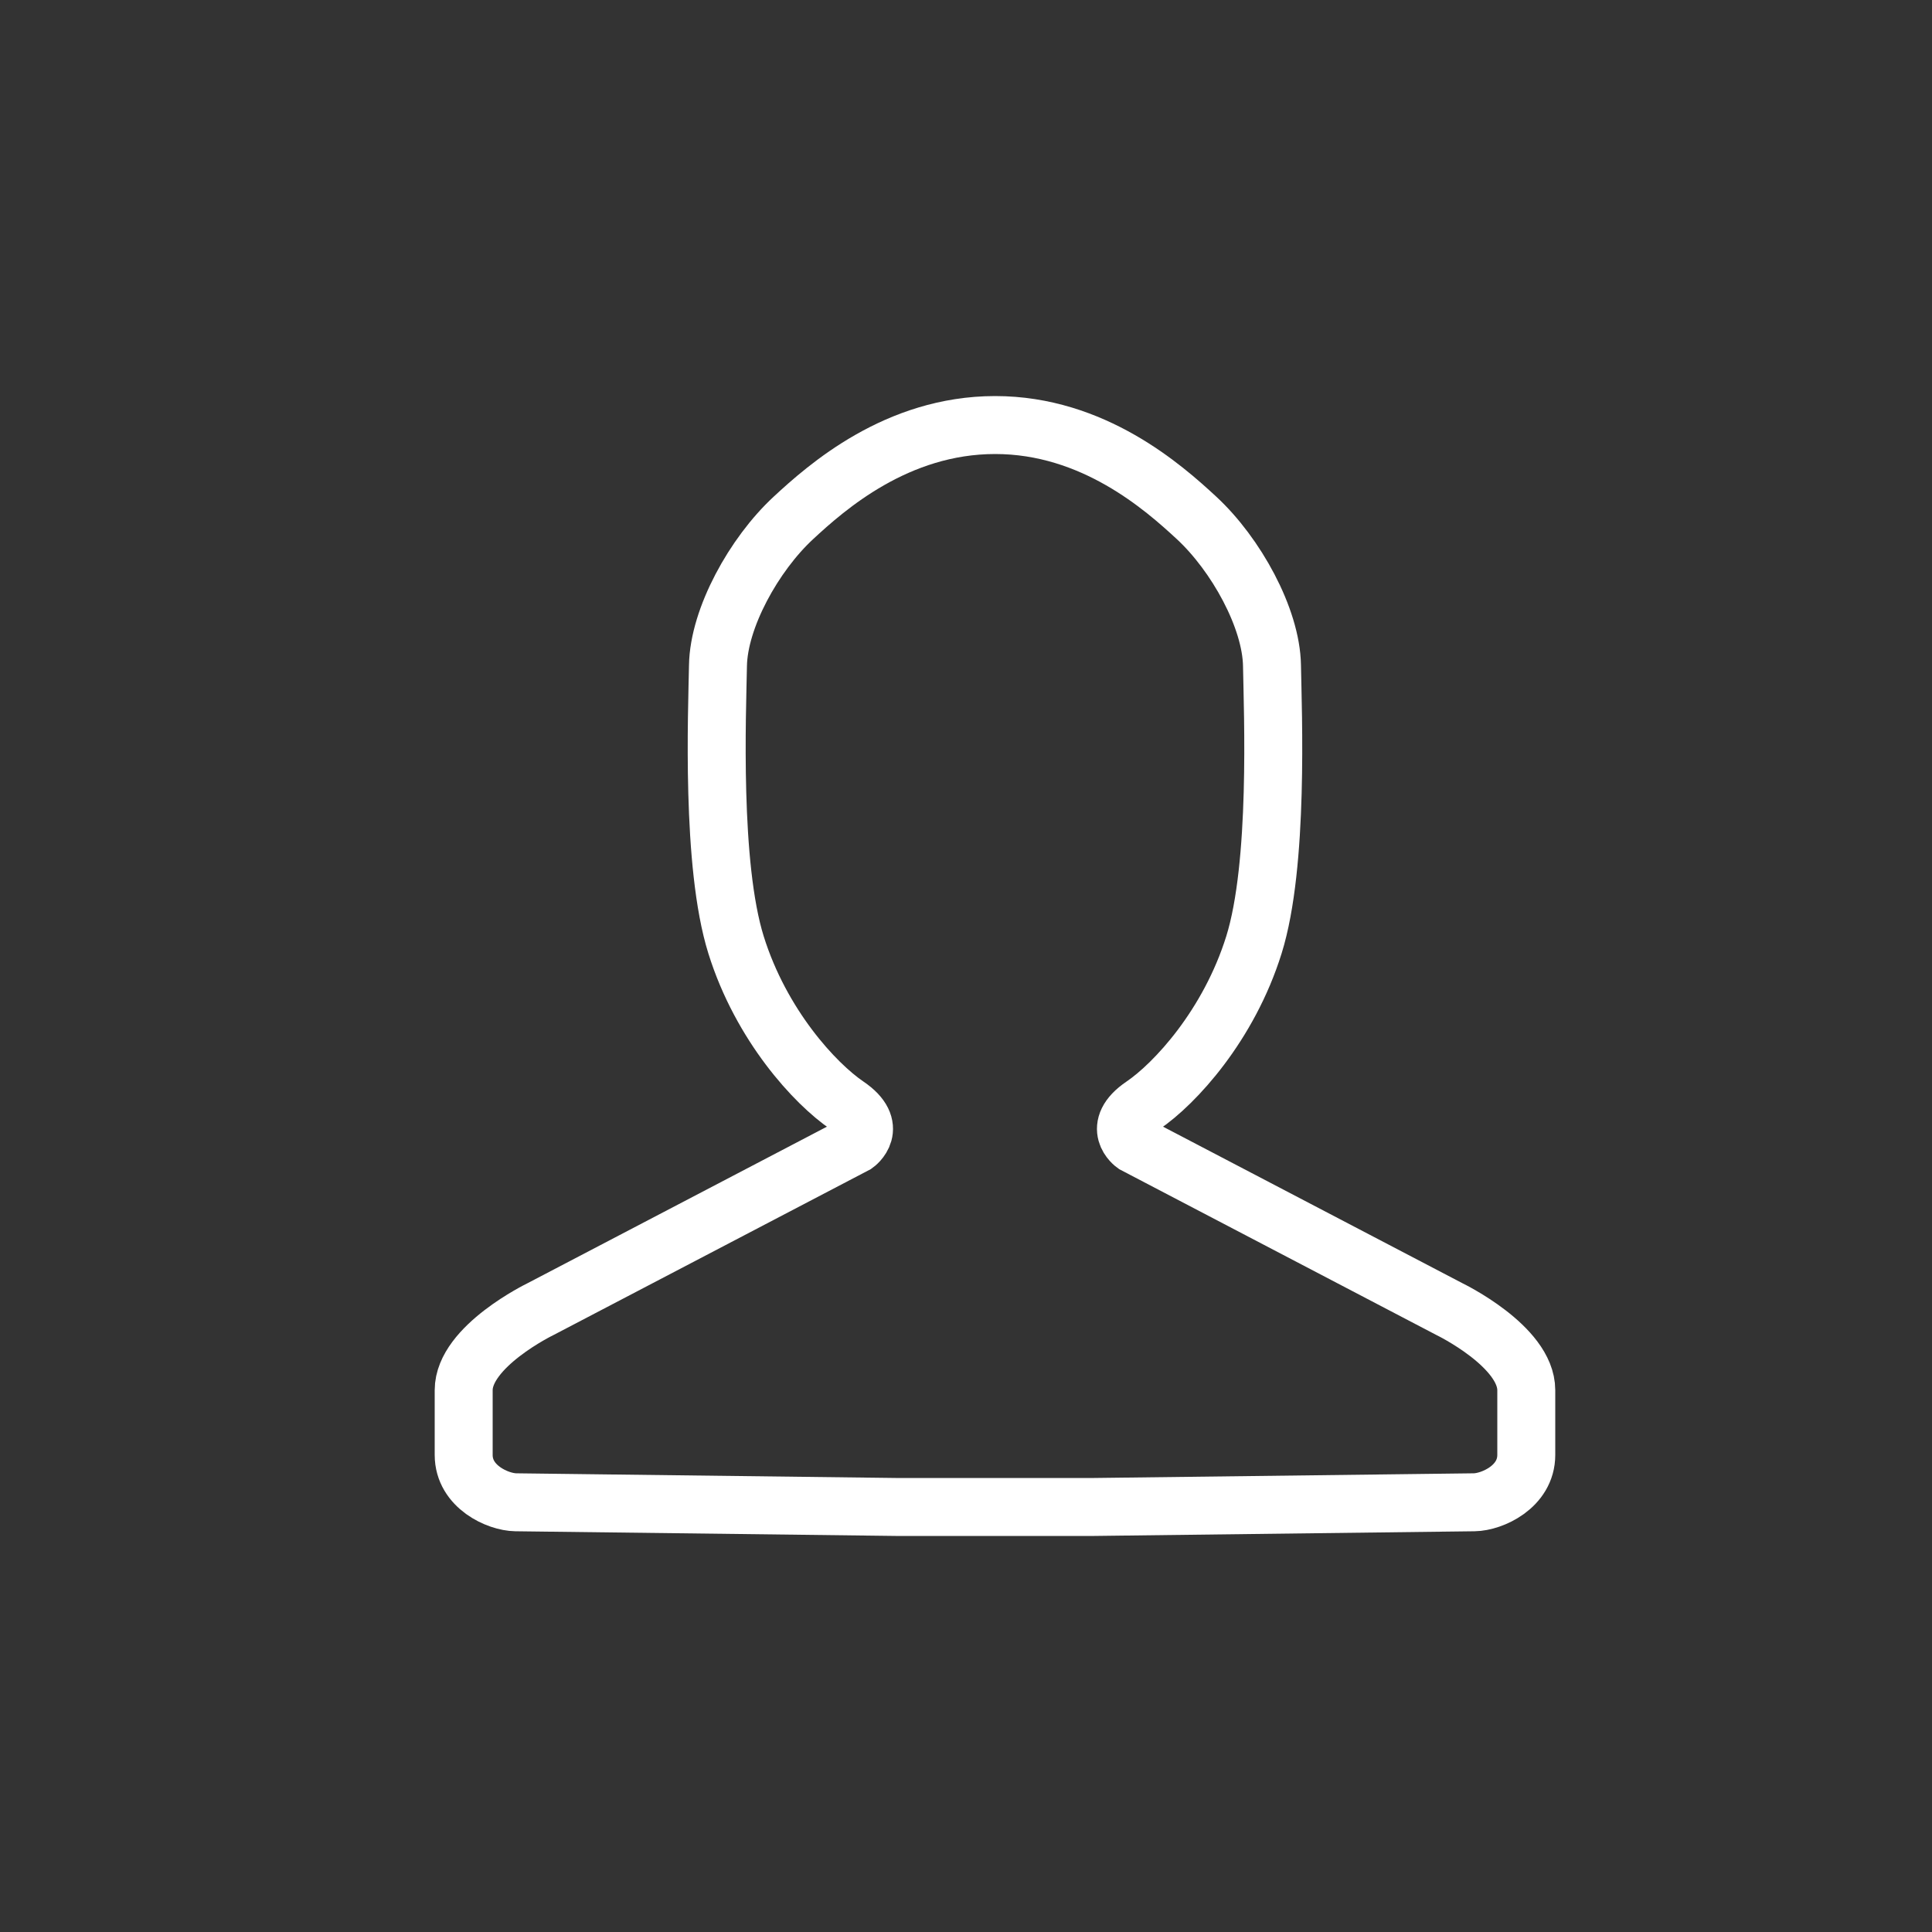 <?xml version="1.0" encoding="UTF-8" standalone="no"?>
<svg width="100px" height="100px" viewBox="0 0 100 100" version="1.1" xmlns="http://www.w3.org/2000/svg" xmlns:xlink="http://www.w3.org/1999/xlink">
    <rect x="0" y="0" width="100" height="100" fill="#333333" stroke="none"/>
    <!-- Generator: Sketch 3.8.3 (29802) - http://www.bohemiancoding.com/sketch -->
    <title>profile-icon-wht</title>
    <desc>Created with Sketch.</desc>
    <defs></defs>
    <g id="Icons/Font" stroke="none" stroke-width="1" fill="none" fill-rule="evenodd">
        <g id="profile-icon-wht" stroke="#FFFFFF" stroke-width="3">
            <path d="M58.718,59.235 C58.718,59.235 57.482,58.354 59.153,57.221 C60.822,56.088 63.604,53.064 64.902,48.909 C66.202,44.752 65.881,36.908 65.838,34.451 C65.798,31.994 63.974,28.696 61.935,26.808 C60.223,25.222 56.585,22 51.51,22 C46.415,22 42.777,25.222 41.065,26.808 C39.026,28.696 37.202,31.994 37.162,34.451 C37.119,36.908 36.798,44.752 38.098,48.909 C39.396,53.064 42.178,56.088 43.847,57.221 C45.518,58.354 44.282,59.235 44.282,59.235 L27.97,67.764 C27.97,67.764 24,69.686 24,71.955 L24,75.308 C24,76.959 25.774,77.746 26.696,77.758 C27.616,77.77 46.36,78 46.36,78 L51.267,78 L51.5,78 L51.733,78 L56.64,78 C56.64,78 75.384,77.77 76.304,77.758 C77.226,77.746 79,76.959 79,75.308 L79,71.955 C79,69.686 75.03,67.764 75.03,67.764 L58.718,59.235 Z" id="Stroke-1"></path>
        </g>
    </g>
</svg>